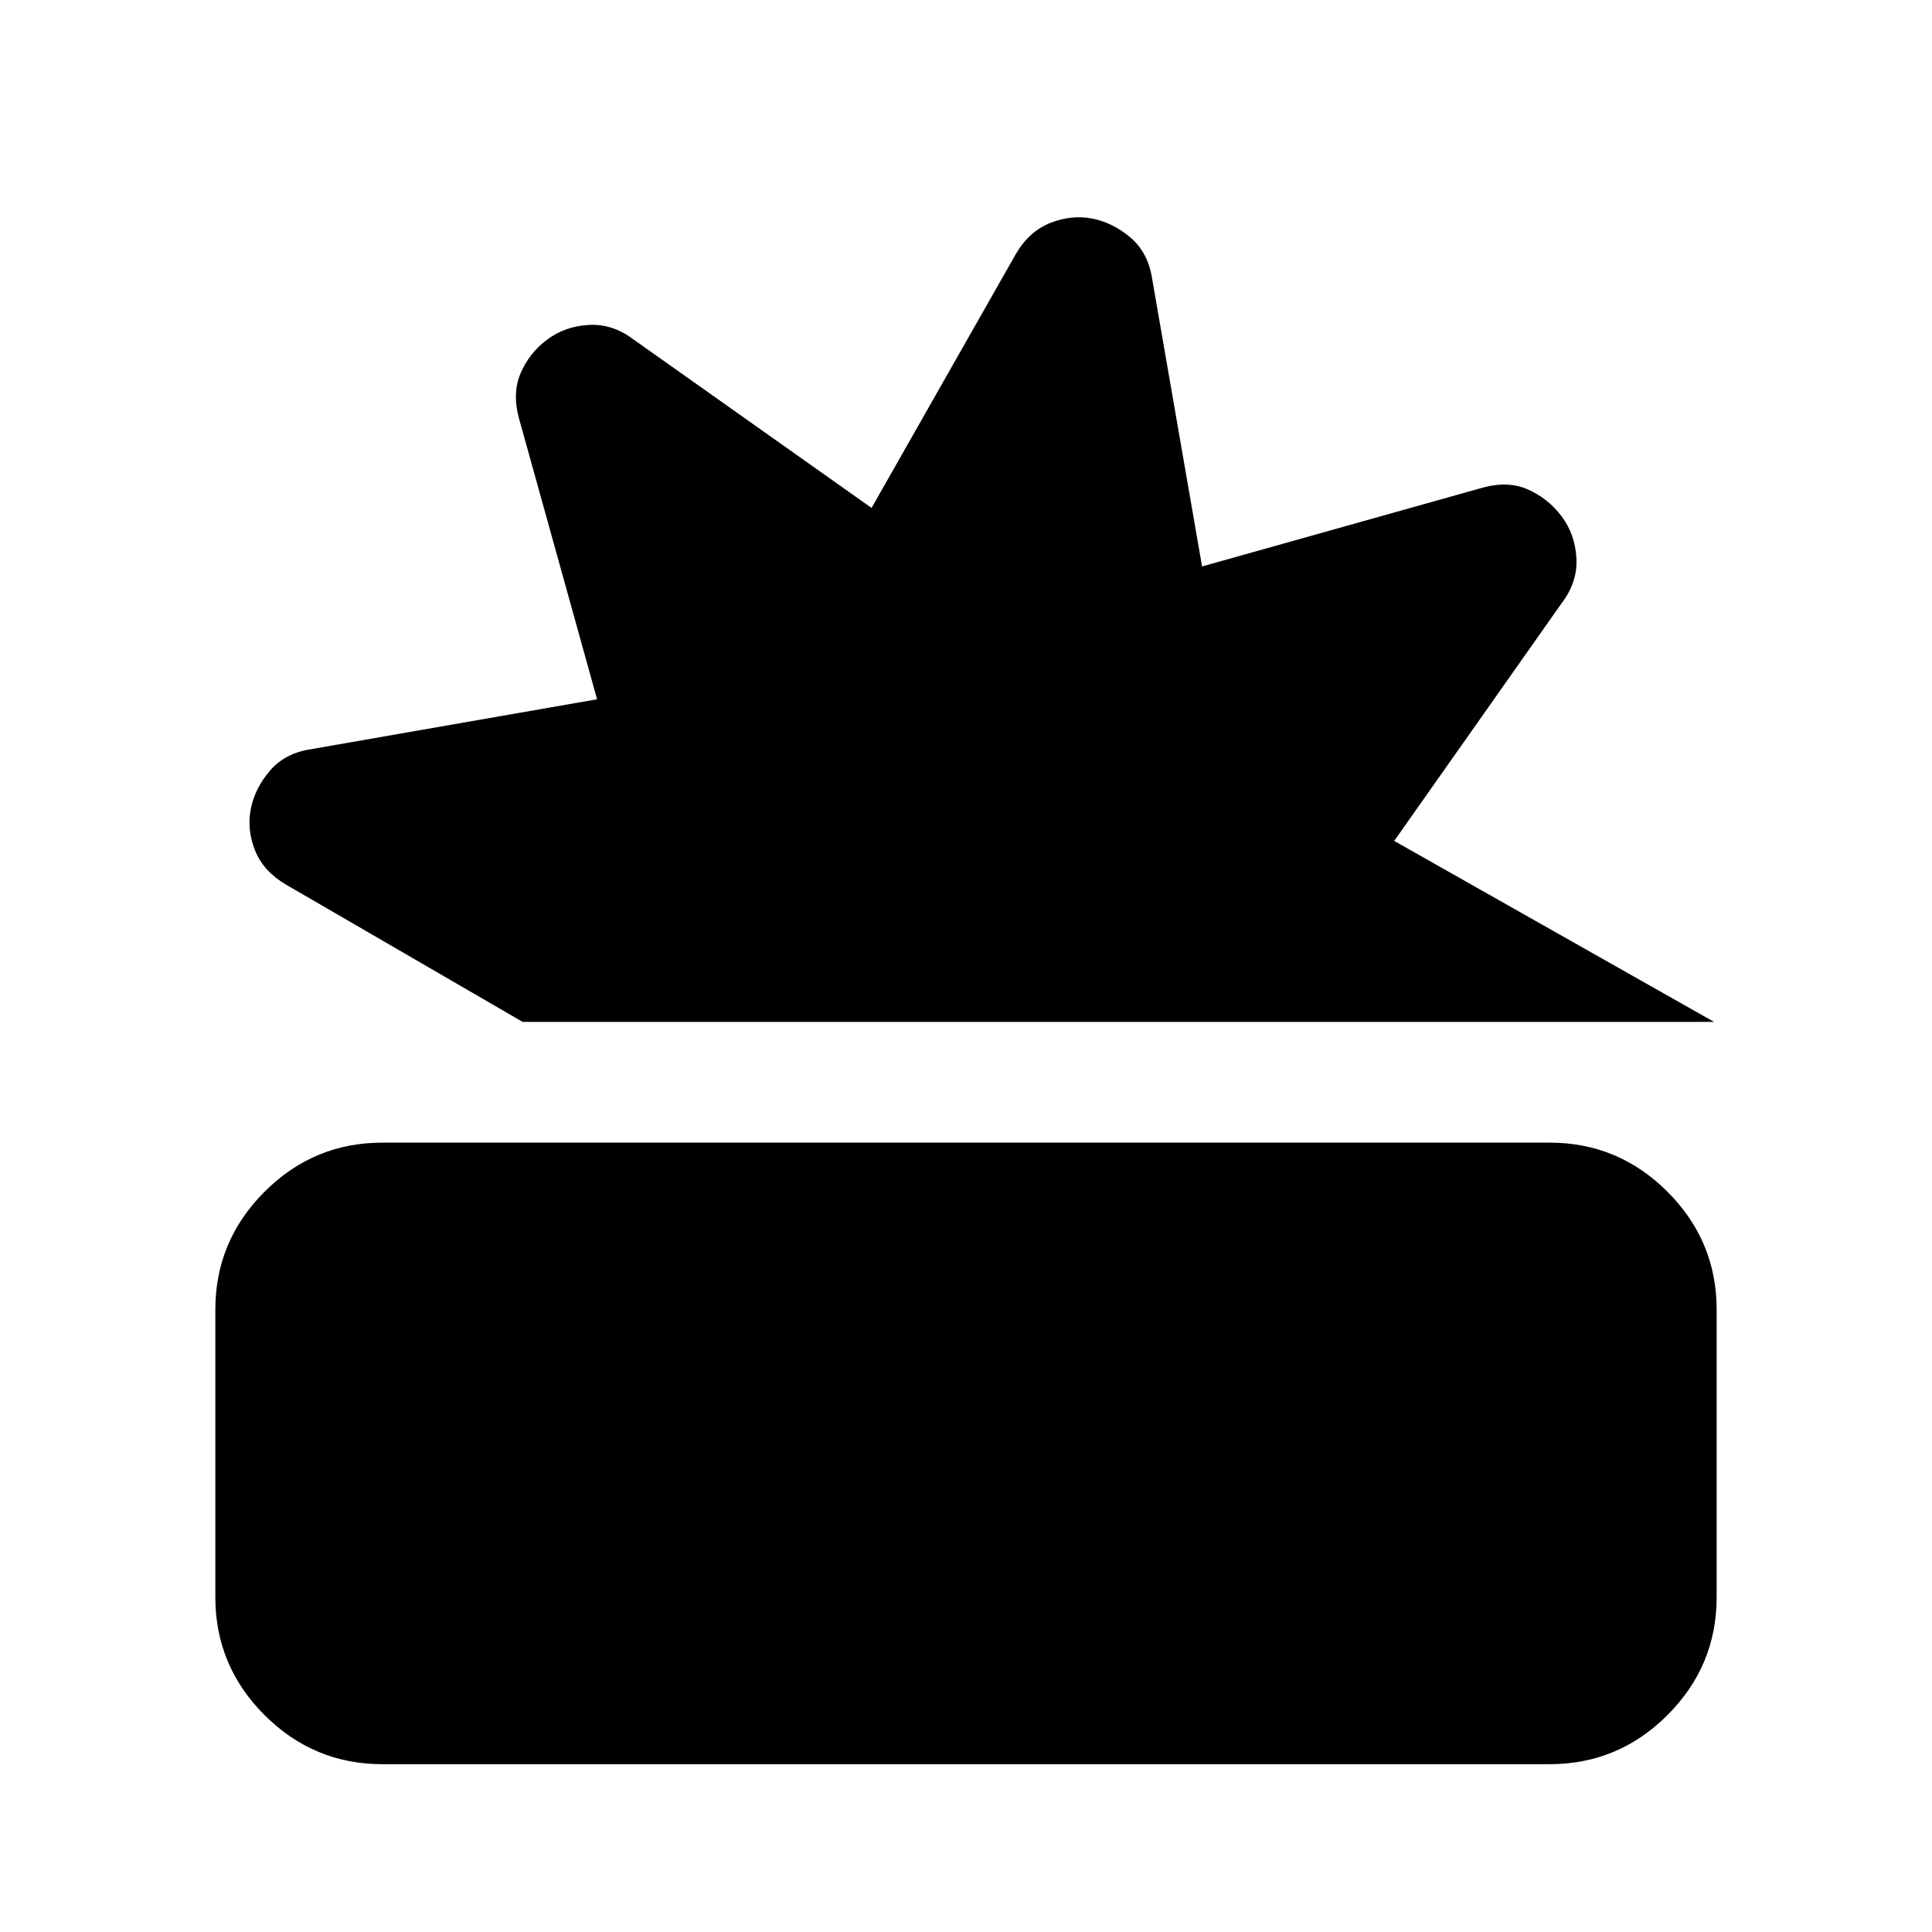 <svg xmlns="http://www.w3.org/2000/svg" height="24" viewBox="0 -960 960 960" width="24"><path d="M190.001-83.387q-34.154 0-58.577-24.423-24.423-24.423-24.423-58.576v-142.846q0-34.153 24.423-58.576 24.423-24.423 58.577-24.423h579.998q34.154 0 58.577 24.423 24.423 24.423 24.423 58.576v142.846q0 34.153-24.423 58.576-24.423 24.423-58.577 24.423H190.001Zm69.692-368.844-117.614-68.23q-11.231-6.615-15.346-16.961-4.116-10.347-2.116-20.577 2-10.231 9.423-18.962 7.423-8.73 20.269-10.73l142.384-24.846-38.692-139.154q-3.615-12.846.692-22.884 4.308-10.039 13.154-16.654t20.577-7.308q11.731-.692 21.961 6.923l118.692 84 71.769-126.307q6.615-11.231 17.154-15.346 10.538-4.115 20.769-2.115 10.231 2 18.961 9.423 8.731 7.423 10.731 20.269l24.846 143.153 139.153-39.077q12.846-3.615 22.885.885 10.038 4.5 16.654 13.346 6.615 8.846 7.307 20.577.693 11.73-6.923 21.961l-83.615 118.692 158.922 89.922H259.693Z"/></svg>